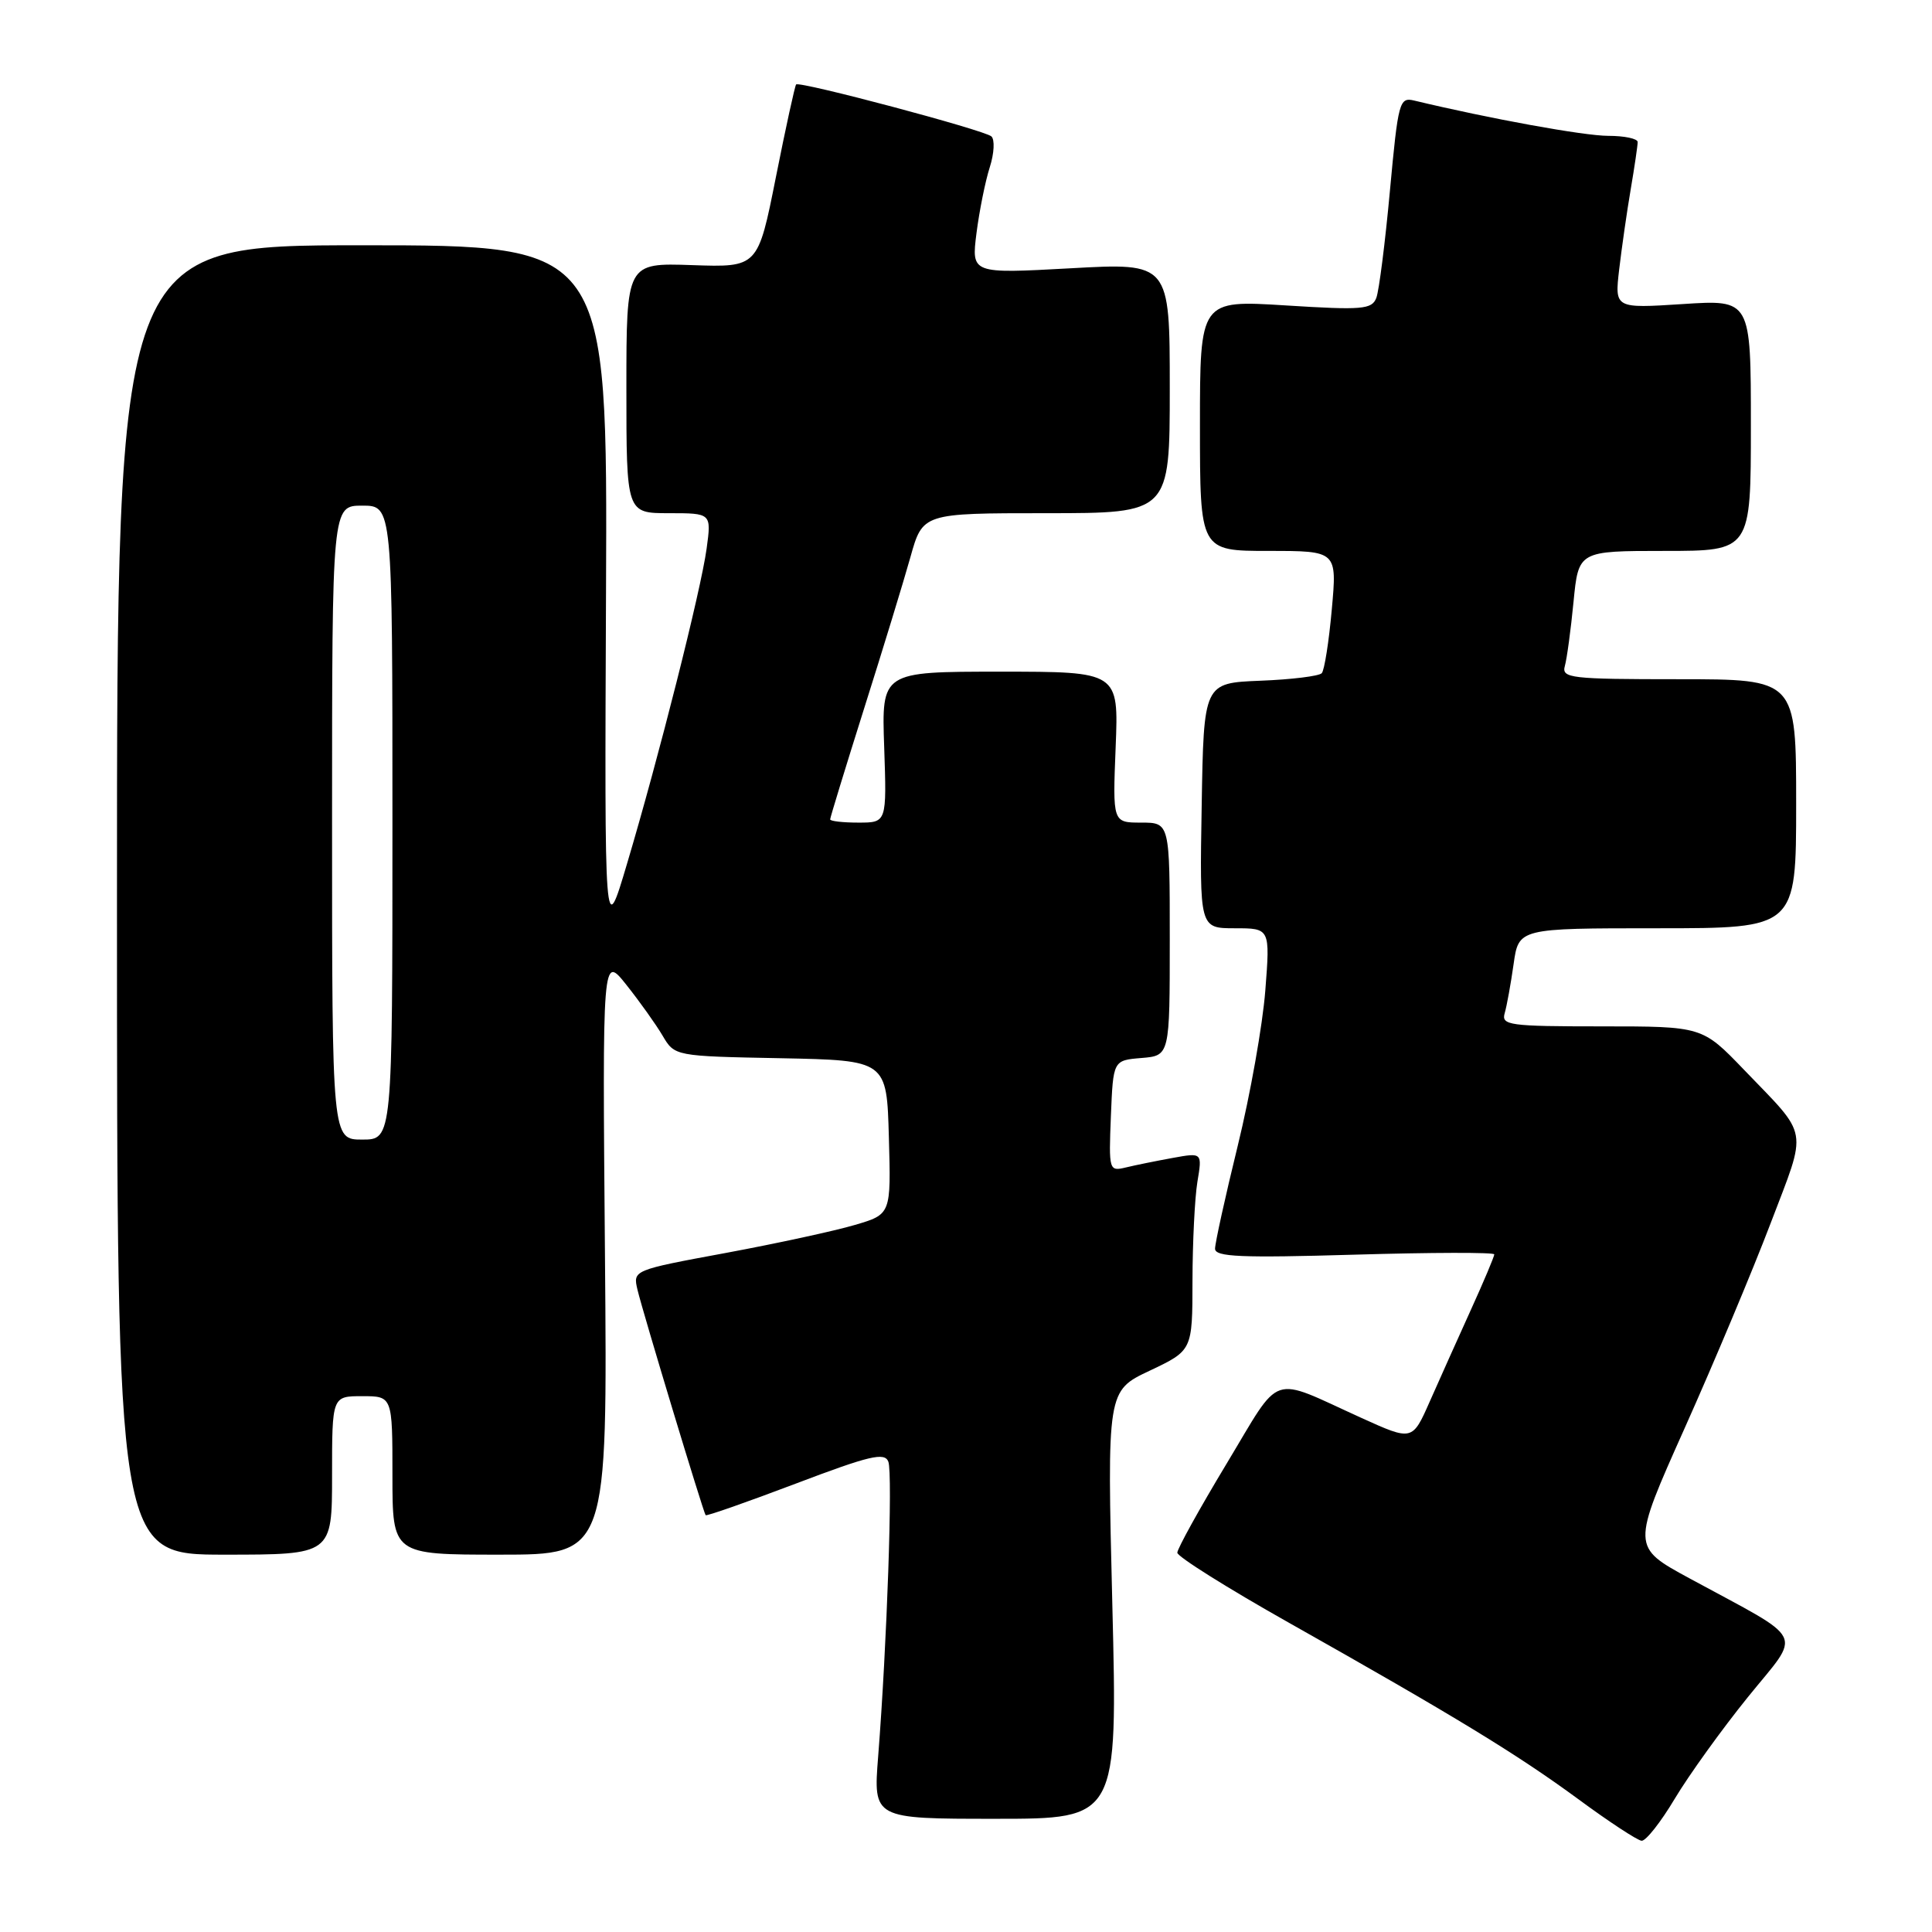 <?xml version="1.0" encoding="UTF-8" standalone="no"?>
<!DOCTYPE svg PUBLIC "-//W3C//DTD SVG 1.1//EN" "http://www.w3.org/Graphics/SVG/1.1/DTD/svg11.dtd" >
<svg xmlns="http://www.w3.org/2000/svg" xmlns:xlink="http://www.w3.org/1999/xlink" version="1.1" viewBox="0 0 256 256">
 <g >
 <path fill="currentColor"
d=" M 221.92 238.33 C 223.79 235.21 228.14 229.16 231.60 224.88 C 238.77 216.00 239.59 217.68 223.85 209.13 C 216.19 204.97 216.19 204.97 223.23 189.23 C 227.10 180.58 232.23 168.36 234.62 162.08 C 239.52 149.21 239.80 150.81 231.09 141.75 C 225.56 136.00 225.56 136.00 212.21 136.00 C 199.97 136.00 198.91 135.85 199.38 134.25 C 199.66 133.29 200.19 130.36 200.56 127.75 C 201.23 123.00 201.23 123.00 219.61 123.00 C 238.00 123.00 238.00 123.00 238.00 106.50 C 238.00 90.00 238.00 90.00 222.43 90.00 C 208.09 90.00 206.90 89.86 207.35 88.25 C 207.62 87.29 208.14 83.46 208.50 79.75 C 209.16 73.00 209.16 73.00 220.58 73.00 C 232.00 73.00 232.00 73.00 232.00 56.35 C 232.00 39.70 232.00 39.70 222.97 40.29 C 213.95 40.87 213.95 40.87 214.55 35.69 C 214.89 32.83 215.57 28.05 216.08 25.07 C 216.59 22.08 217.00 19.27 217.00 18.82 C 217.00 18.37 215.24 18.00 213.10 18.00 C 209.89 18.00 197.37 15.72 187.41 13.33 C 185.42 12.85 185.27 13.42 184.17 25.30 C 183.54 32.15 182.73 38.53 182.37 39.47 C 181.78 41.00 180.54 41.11 170.36 40.47 C 159.00 39.76 159.00 39.76 159.00 56.38 C 159.00 73.00 159.00 73.00 168.09 73.00 C 177.17 73.00 177.17 73.00 176.47 80.75 C 176.09 85.01 175.49 88.82 175.14 89.20 C 174.79 89.59 171.12 90.04 167.00 90.20 C 159.50 90.50 159.50 90.50 159.23 106.75 C 158.95 123.00 158.95 123.00 163.62 123.00 C 168.30 123.00 168.30 123.00 167.66 131.25 C 167.31 135.79 165.67 145.04 164.01 151.81 C 162.35 158.58 161.00 164.72 161.00 165.46 C 161.00 166.55 164.45 166.69 179.50 166.25 C 189.68 165.95 198.00 165.93 198.00 166.21 C 198.00 166.49 196.60 169.82 194.88 173.60 C 193.17 177.38 190.72 182.83 189.45 185.71 C 187.14 190.94 187.14 190.94 180.37 187.87 C 168.09 182.30 169.93 181.67 162.54 193.93 C 158.94 199.90 156.00 205.22 156.00 205.74 C 156.00 206.26 162.64 210.43 170.75 215.00 C 192.78 227.42 201.02 232.44 209.15 238.41 C 213.19 241.39 216.96 243.86 217.52 243.91 C 218.08 243.96 220.06 241.45 221.92 238.33 Z  M 147.39 212.64 C 146.69 184.29 146.69 184.29 152.35 181.62 C 158.00 178.94 158.00 178.94 158.01 169.72 C 158.02 164.65 158.31 158.75 158.66 156.61 C 159.31 152.72 159.31 152.72 155.40 153.43 C 153.26 153.82 150.47 154.38 149.20 154.69 C 146.95 155.23 146.91 155.11 147.20 147.87 C 147.50 140.50 147.50 140.50 151.25 140.19 C 155.00 139.88 155.00 139.88 155.00 124.44 C 155.00 109.00 155.00 109.00 151.21 109.00 C 147.43 109.00 147.43 109.00 147.83 99.00 C 148.23 89.00 148.23 89.00 132.52 89.00 C 116.81 89.00 116.81 89.00 117.16 99.00 C 117.50 109.00 117.50 109.00 113.75 109.00 C 111.69 109.00 110.00 108.81 110.00 108.57 C 110.00 108.34 112.02 101.74 114.49 93.91 C 116.97 86.08 119.73 77.05 120.63 73.84 C 122.26 68.00 122.26 68.00 138.63 68.00 C 155.00 68.00 155.00 68.00 155.00 51.41 C 155.00 34.82 155.00 34.82 141.85 35.55 C 128.71 36.27 128.71 36.27 129.39 30.89 C 129.77 27.92 130.56 24.00 131.15 22.16 C 131.74 20.32 131.83 18.48 131.36 18.07 C 130.37 17.22 105.94 10.72 105.49 11.19 C 105.33 11.36 104.12 16.88 102.81 23.47 C 100.43 35.43 100.43 35.43 91.71 35.13 C 83.00 34.83 83.00 34.83 83.00 51.42 C 83.00 68.00 83.00 68.00 88.64 68.00 C 94.27 68.00 94.27 68.00 93.63 72.70 C 92.87 78.25 87.29 100.34 83.07 114.50 C 80.10 124.50 80.10 124.50 80.30 78.50 C 80.50 32.50 80.50 32.50 48.00 32.50 C 15.50 32.50 15.50 32.50 15.50 119.25 C 15.50 206.00 15.50 206.00 29.75 206.00 C 44.00 206.00 44.00 206.00 44.00 195.50 C 44.00 185.00 44.00 185.00 48.00 185.00 C 52.00 185.00 52.00 185.00 52.00 195.50 C 52.00 206.00 52.00 206.00 66.25 206.00 C 80.50 206.00 80.50 206.00 80.16 166.25 C 79.82 126.50 79.82 126.50 83.00 130.50 C 84.75 132.70 86.91 135.73 87.79 137.22 C 89.40 139.95 89.40 139.95 103.45 140.22 C 117.50 140.50 117.50 140.50 117.78 150.70 C 118.07 160.90 118.07 160.90 113.28 162.31 C 110.65 163.09 102.96 164.76 96.18 166.02 C 83.86 168.30 83.86 168.30 84.47 170.90 C 85.16 173.82 93.18 200.35 93.50 200.77 C 93.61 200.92 98.97 199.04 105.41 196.60 C 115.24 192.87 117.22 192.40 117.71 193.68 C 118.31 195.24 117.53 217.88 116.36 232.75 C 115.71 241.00 115.71 241.00 131.90 241.00 C 148.09 241.00 148.09 241.00 147.39 212.64 Z  M 44.00 109.00 C 44.00 67.00 44.00 67.00 48.00 67.00 C 52.00 67.00 52.00 67.00 52.00 109.00 C 52.00 151.00 52.00 151.00 48.00 151.00 C 44.00 151.00 44.00 151.00 44.00 109.00 Z "/>
</g>
</svg>